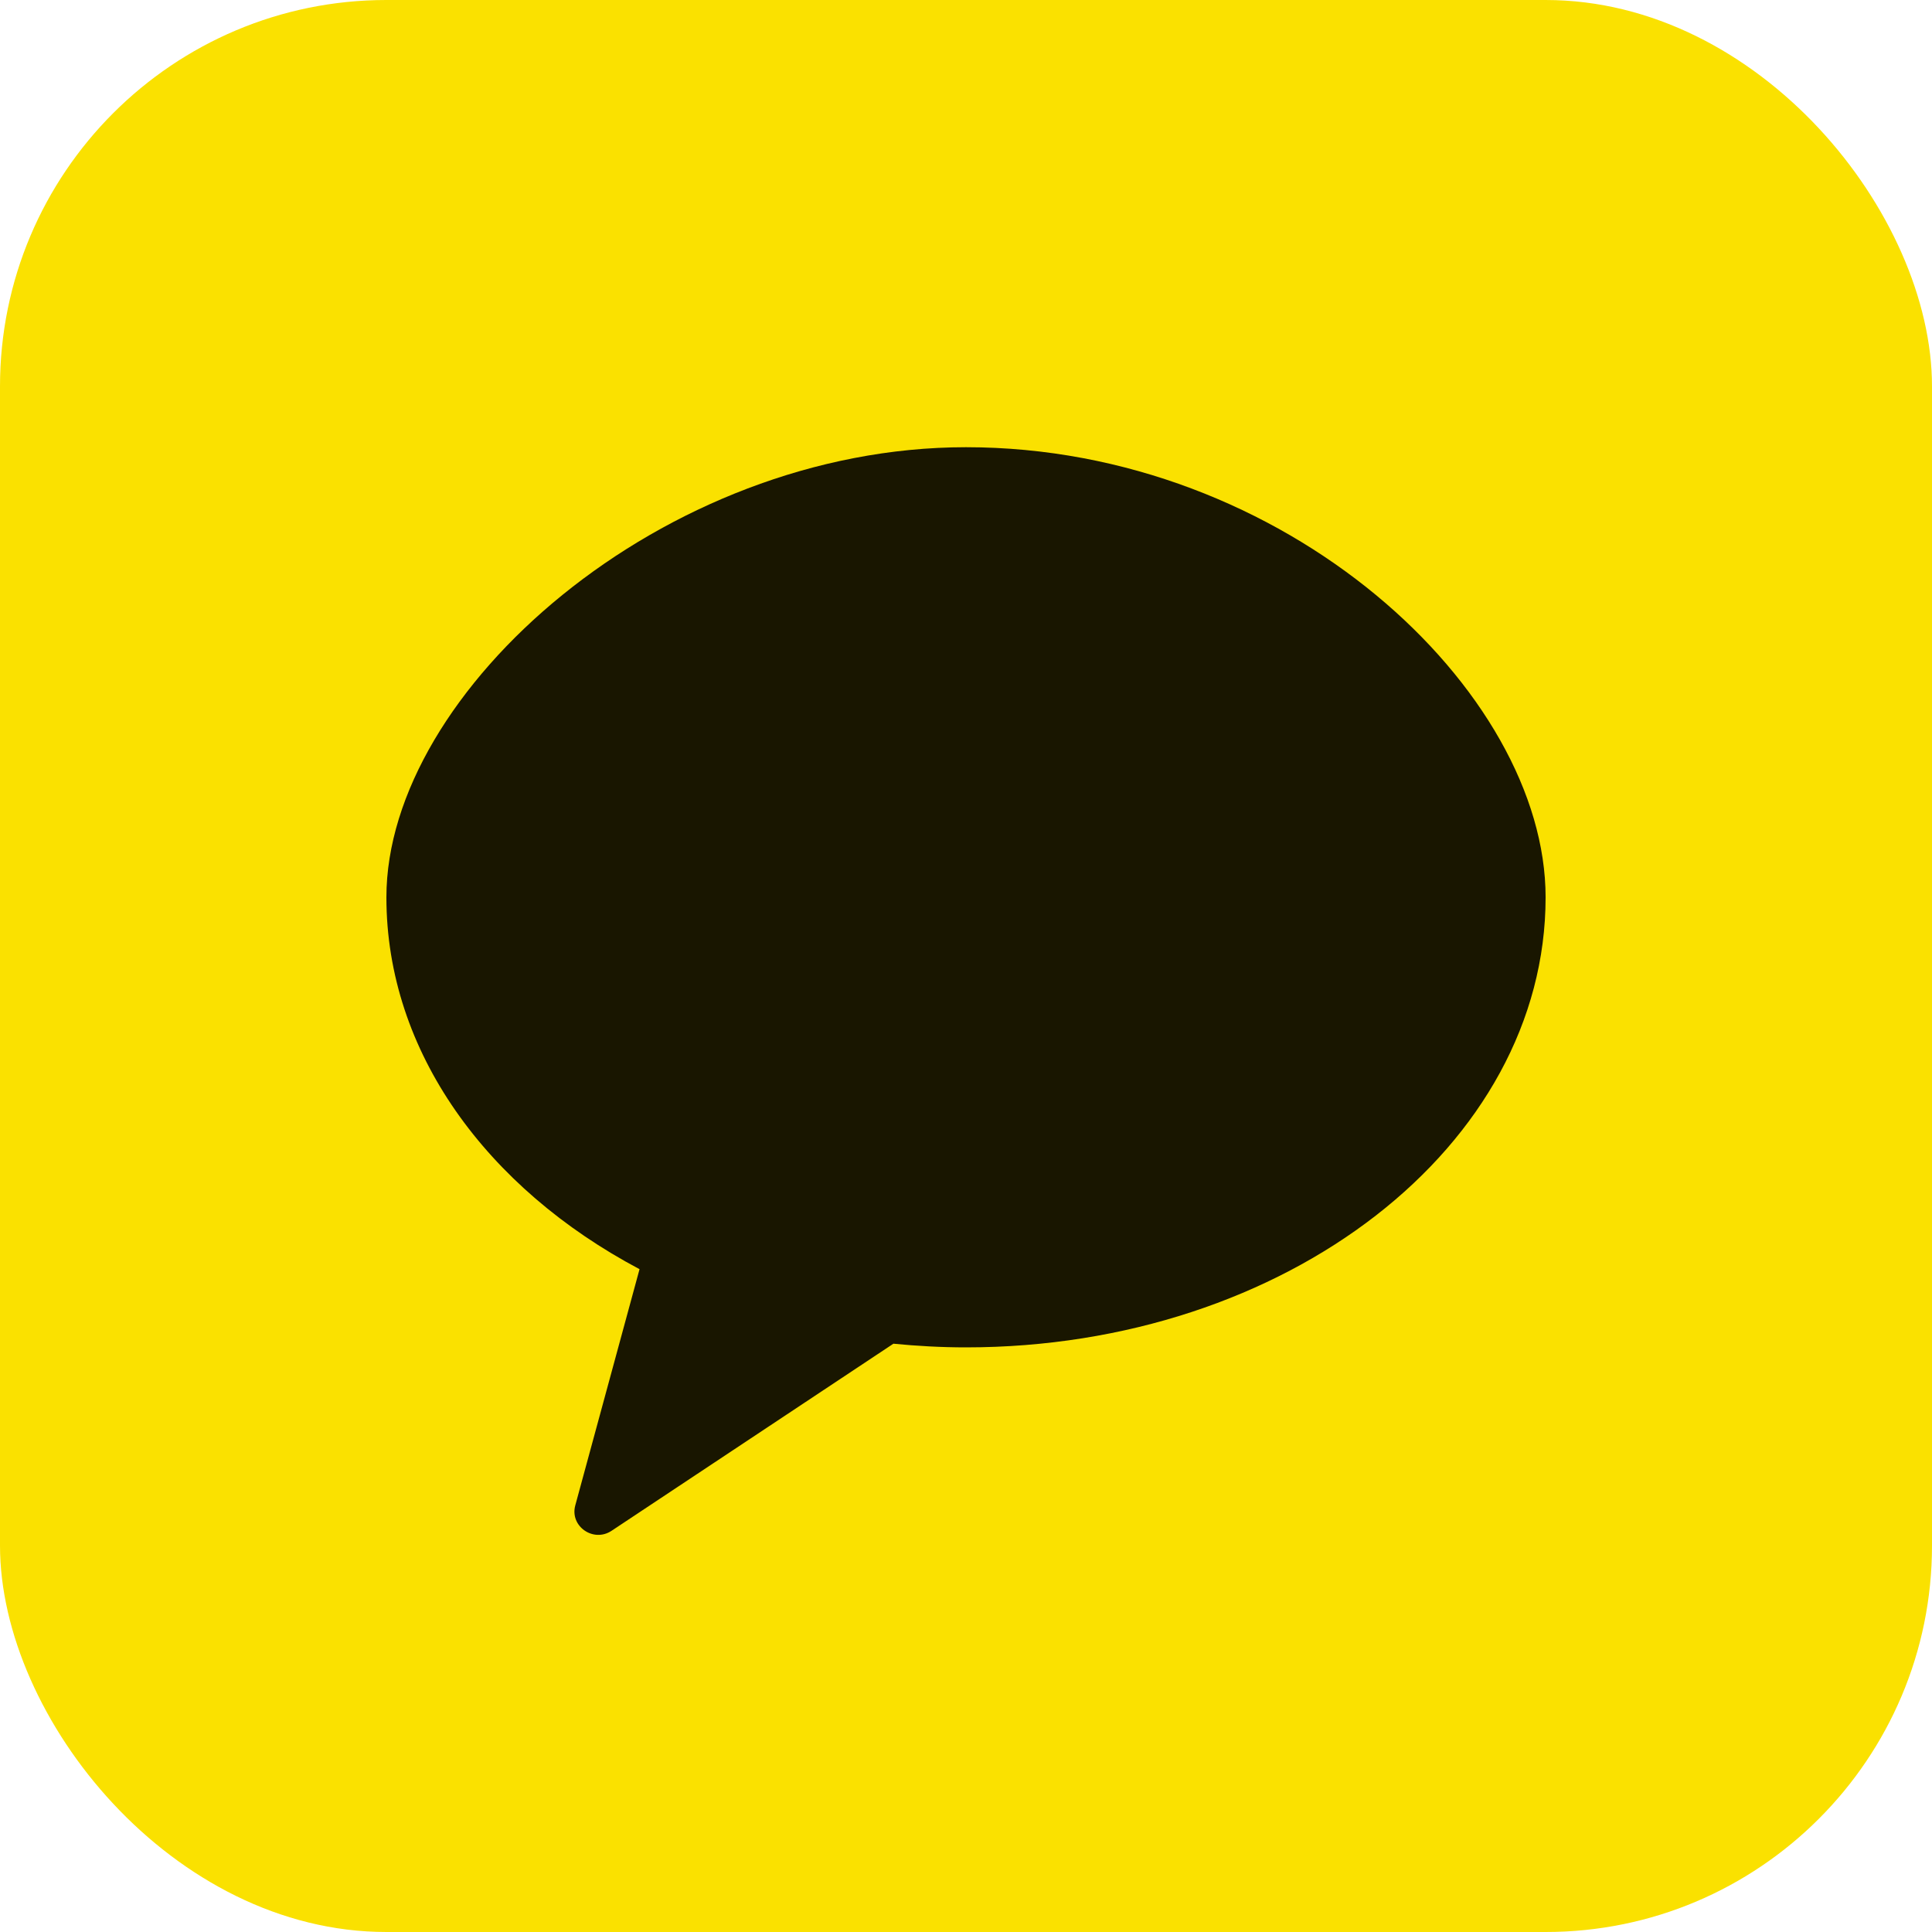 <svg width="40" height="40" viewBox="0 0 40 40" fill="none" xmlns="http://www.w3.org/2000/svg">
<rect width="40" height="40" rx="8" fill="#FAE100"/>
<path opacity="0.902" fill-rule="evenodd" clip-rule="evenodd" d="M20 9.259C13.72 9.259 8 14.307 8 18.578C8 21.777 10.077 24.6 13.241 26.277L11.911 31.166C11.792 31.599 12.284 31.943 12.661 31.694L18.497 27.82C18.989 27.868 19.491 27.896 20 27.896C26.627 27.896 32 23.724 32 18.578C32 14.307 26.627 9.259 20 9.259Z" fill="black"/>
</svg>
